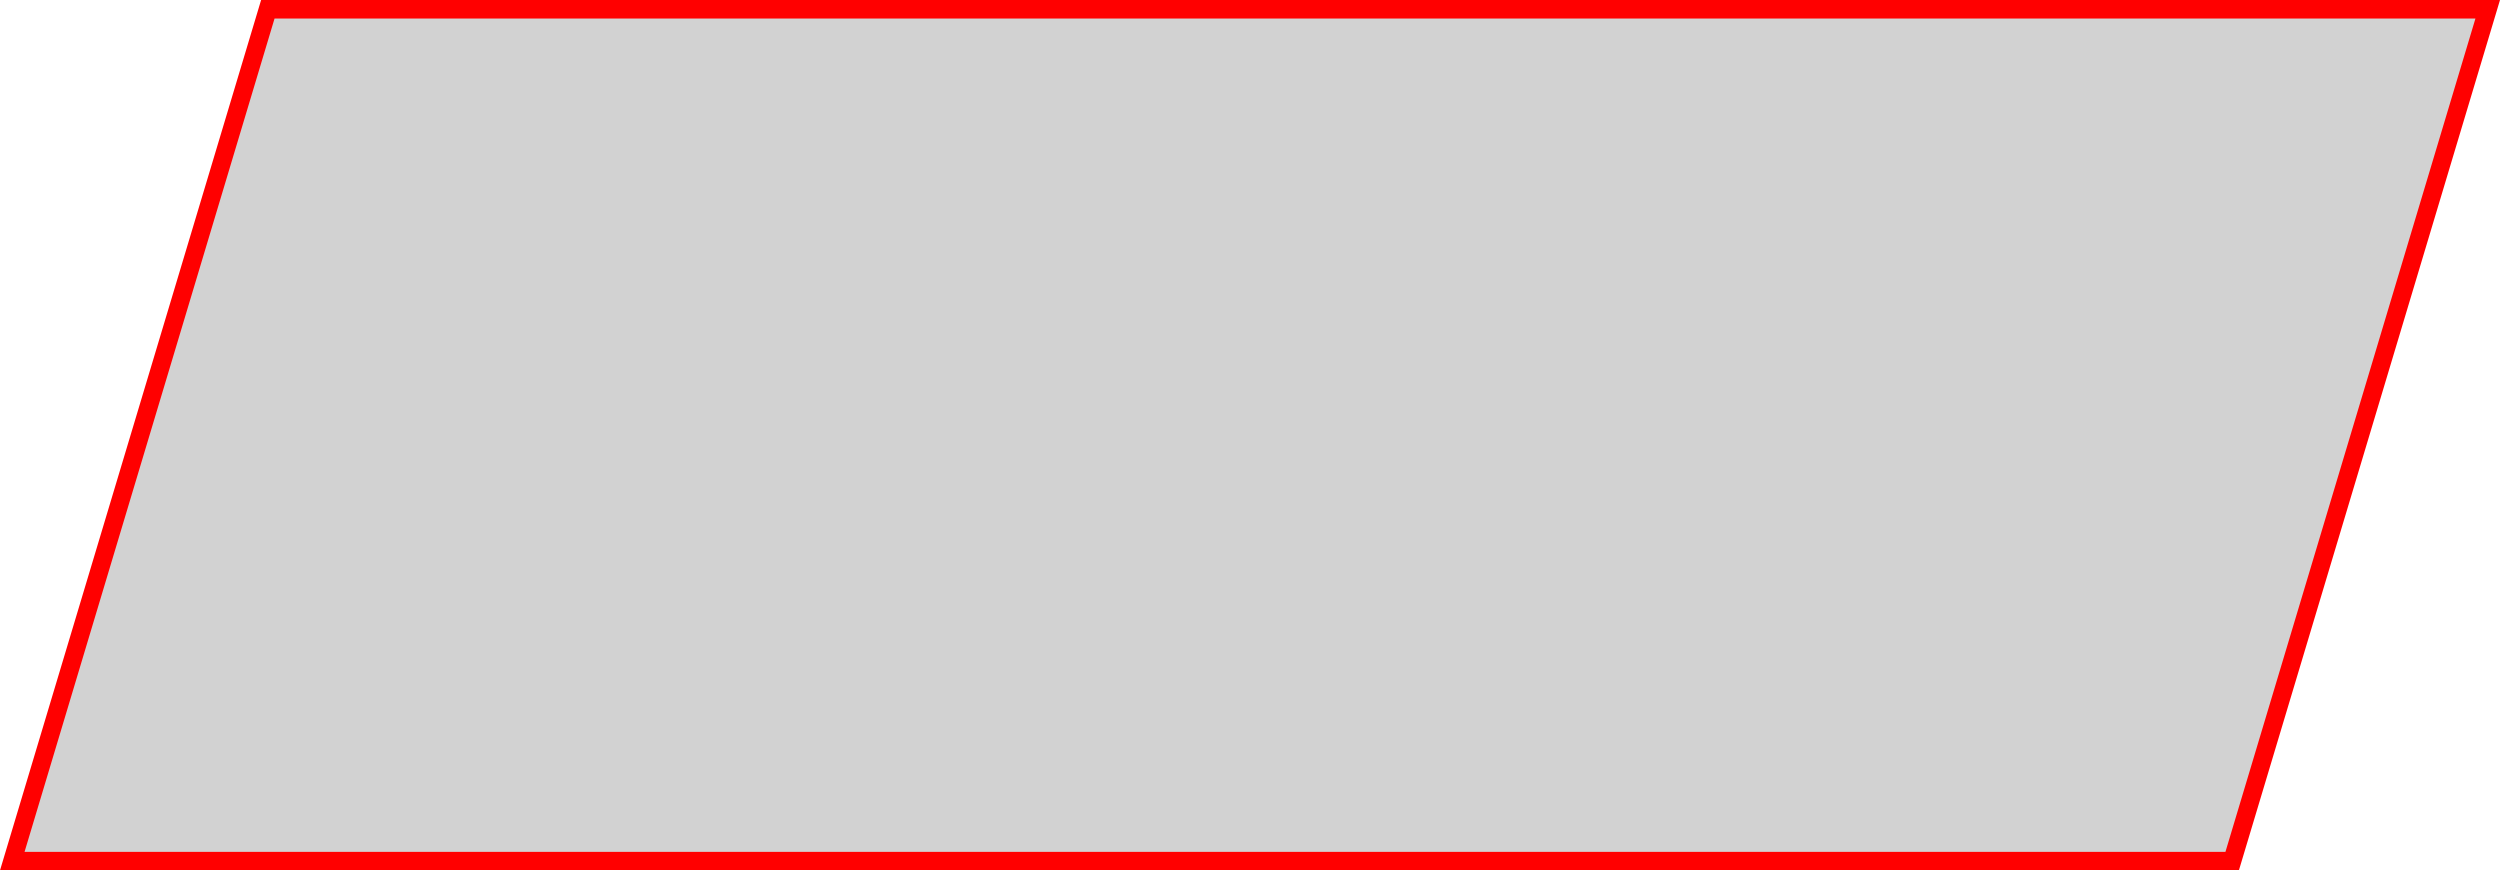 ﻿<?xml version="1.0" encoding="utf-8"?>
<svg version="1.1" xmlns:xlink="http://www.w3.org/1999/xlink" width="135px" height="47px" xmlns="http://www.w3.org/2000/svg">
  <g transform="matrix(1 0 0 1 -797 -674 )">
    <path d="M 797.663 720.5  L 811.463 674.5  L 931.337 674.5  L 917.537 720.5  L 797.663 720.5  Z " fill-rule="nonzero" fill="#d2d2d2" stroke="none" />
    <path d="M 797 721  L 811.1 674  L 932 674  L 917.9 721  L 797 721  Z M 811.826 675  L 798.326 720  L 917.174 720  L 930.674 675  L 811.826 675  Z " fill-rule="nonzero" fill="#ff0000" stroke="none" />
  </g>
</svg>